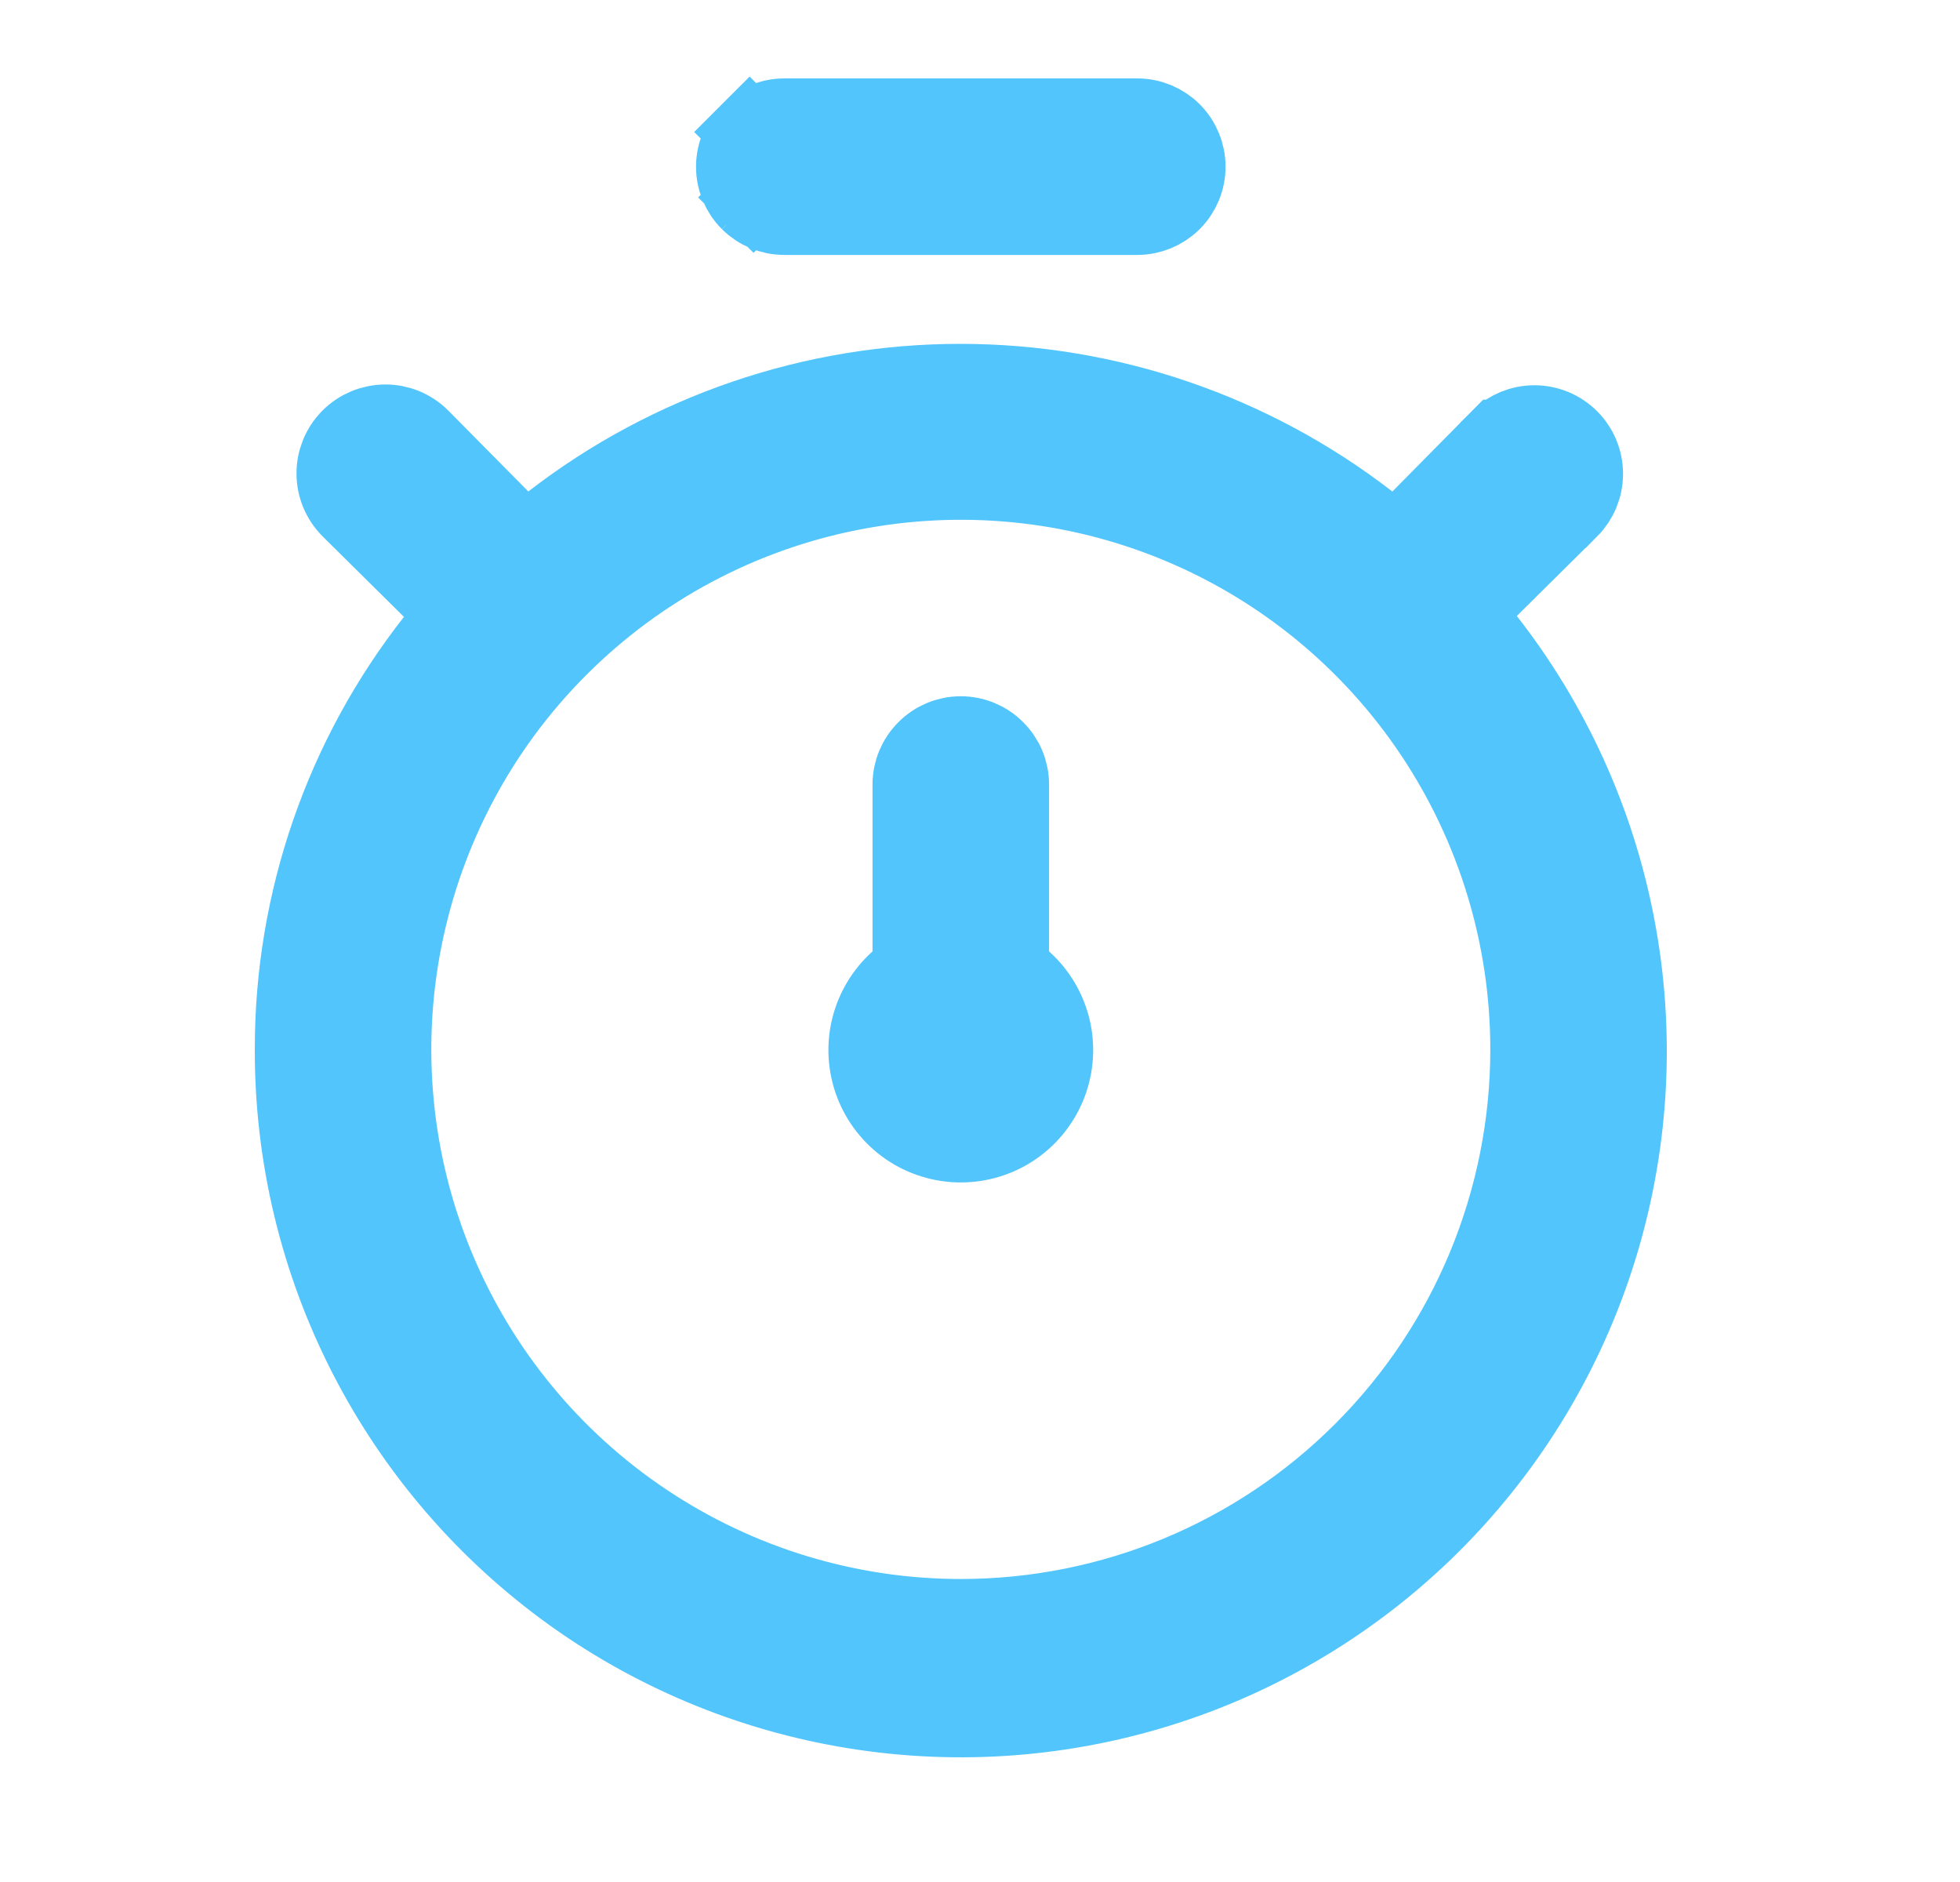<svg width="25" height="24" viewBox="0 0 25 24" fill="none" xmlns="http://www.w3.org/2000/svg">
<path d="M18.995 7.5L18.678 7.813L18.953 8.163C19.788 9.231 20.357 10.483 20.61 11.815C20.864 13.147 20.795 14.521 20.41 15.821C20.025 17.121 19.334 18.31 18.396 19.289C17.458 20.268 16.299 21.009 15.017 21.449C13.735 21.889 12.365 22.017 11.024 21.82C9.682 21.624 8.407 21.11 7.304 20.321C6.202 19.531 5.304 18.49 4.686 17.283C4.067 16.076 3.747 14.739 3.75 13.383L3.75 13.381C3.748 11.494 4.38 9.66 5.546 8.175L5.821 7.824L5.504 7.511L4.469 6.487C4.469 6.487 4.469 6.487 4.469 6.487C4.35 6.368 4.282 6.207 4.282 6.039C4.281 5.871 4.347 5.71 4.466 5.59C4.584 5.471 4.746 5.404 4.914 5.403C5.081 5.402 5.242 5.468 5.361 5.586L6.384 6.62L6.695 6.934L7.045 6.663C8.535 5.511 10.366 4.885 12.249 4.885C14.133 4.885 15.963 5.511 17.453 6.663L17.804 6.934L18.115 6.62L19.126 5.597C19.126 5.597 19.127 5.597 19.127 5.596C19.245 5.479 19.405 5.413 19.572 5.413C19.739 5.413 19.899 5.479 20.017 5.597C20.136 5.715 20.202 5.876 20.202 6.043C20.202 6.21 20.136 6.369 20.018 6.488C20.018 6.488 20.018 6.488 20.017 6.488L18.995 7.5ZM11.463 12.505L11.629 12.356V12.133V10.005C11.629 9.839 11.695 9.68 11.813 9.563C11.93 9.445 12.089 9.379 12.255 9.379C12.421 9.379 12.58 9.445 12.697 9.563C12.815 9.68 12.881 9.839 12.881 10.005V12.133V12.356L13.047 12.505C13.227 12.666 13.353 12.877 13.41 13.111C13.467 13.345 13.451 13.59 13.365 13.815C13.279 14.04 13.127 14.233 12.929 14.37C12.731 14.506 12.496 14.579 12.255 14.579C12.014 14.579 11.779 14.506 11.581 14.37C11.383 14.233 11.231 14.04 11.145 13.815C11.059 13.59 11.043 13.345 11.1 13.111C11.157 12.877 11.283 12.666 11.463 12.505ZM9.561 1.683L9.208 1.33L9.561 1.683C9.679 1.566 9.838 1.5 10.004 1.5H14.506C14.672 1.5 14.831 1.566 14.949 1.683C15.066 1.801 15.132 1.96 15.132 2.126C15.132 2.292 15.066 2.451 14.949 2.568C14.831 2.685 14.672 2.751 14.506 2.751H10.004C9.838 2.751 9.679 2.685 9.561 2.568L9.258 2.871L9.561 2.568C9.444 2.451 9.378 2.292 9.378 2.126C9.378 1.96 9.444 1.801 9.561 1.683ZM8.225 19.413C9.418 20.21 10.82 20.636 12.255 20.636C14.179 20.636 16.024 19.872 17.384 18.511C18.745 17.151 19.509 15.306 19.509 13.382C19.509 11.947 19.083 10.545 18.286 9.352C17.489 8.159 16.356 7.229 15.031 6.68C13.706 6.131 12.247 5.988 10.84 6.268C9.433 6.547 8.14 7.238 7.126 8.253C6.111 9.267 5.421 10.56 5.141 11.967C4.861 13.374 5.004 14.832 5.553 16.158C6.102 17.483 7.032 18.616 8.225 19.413Z" fill="#51C5FC" stroke="#51C5FC"/>
</svg>
